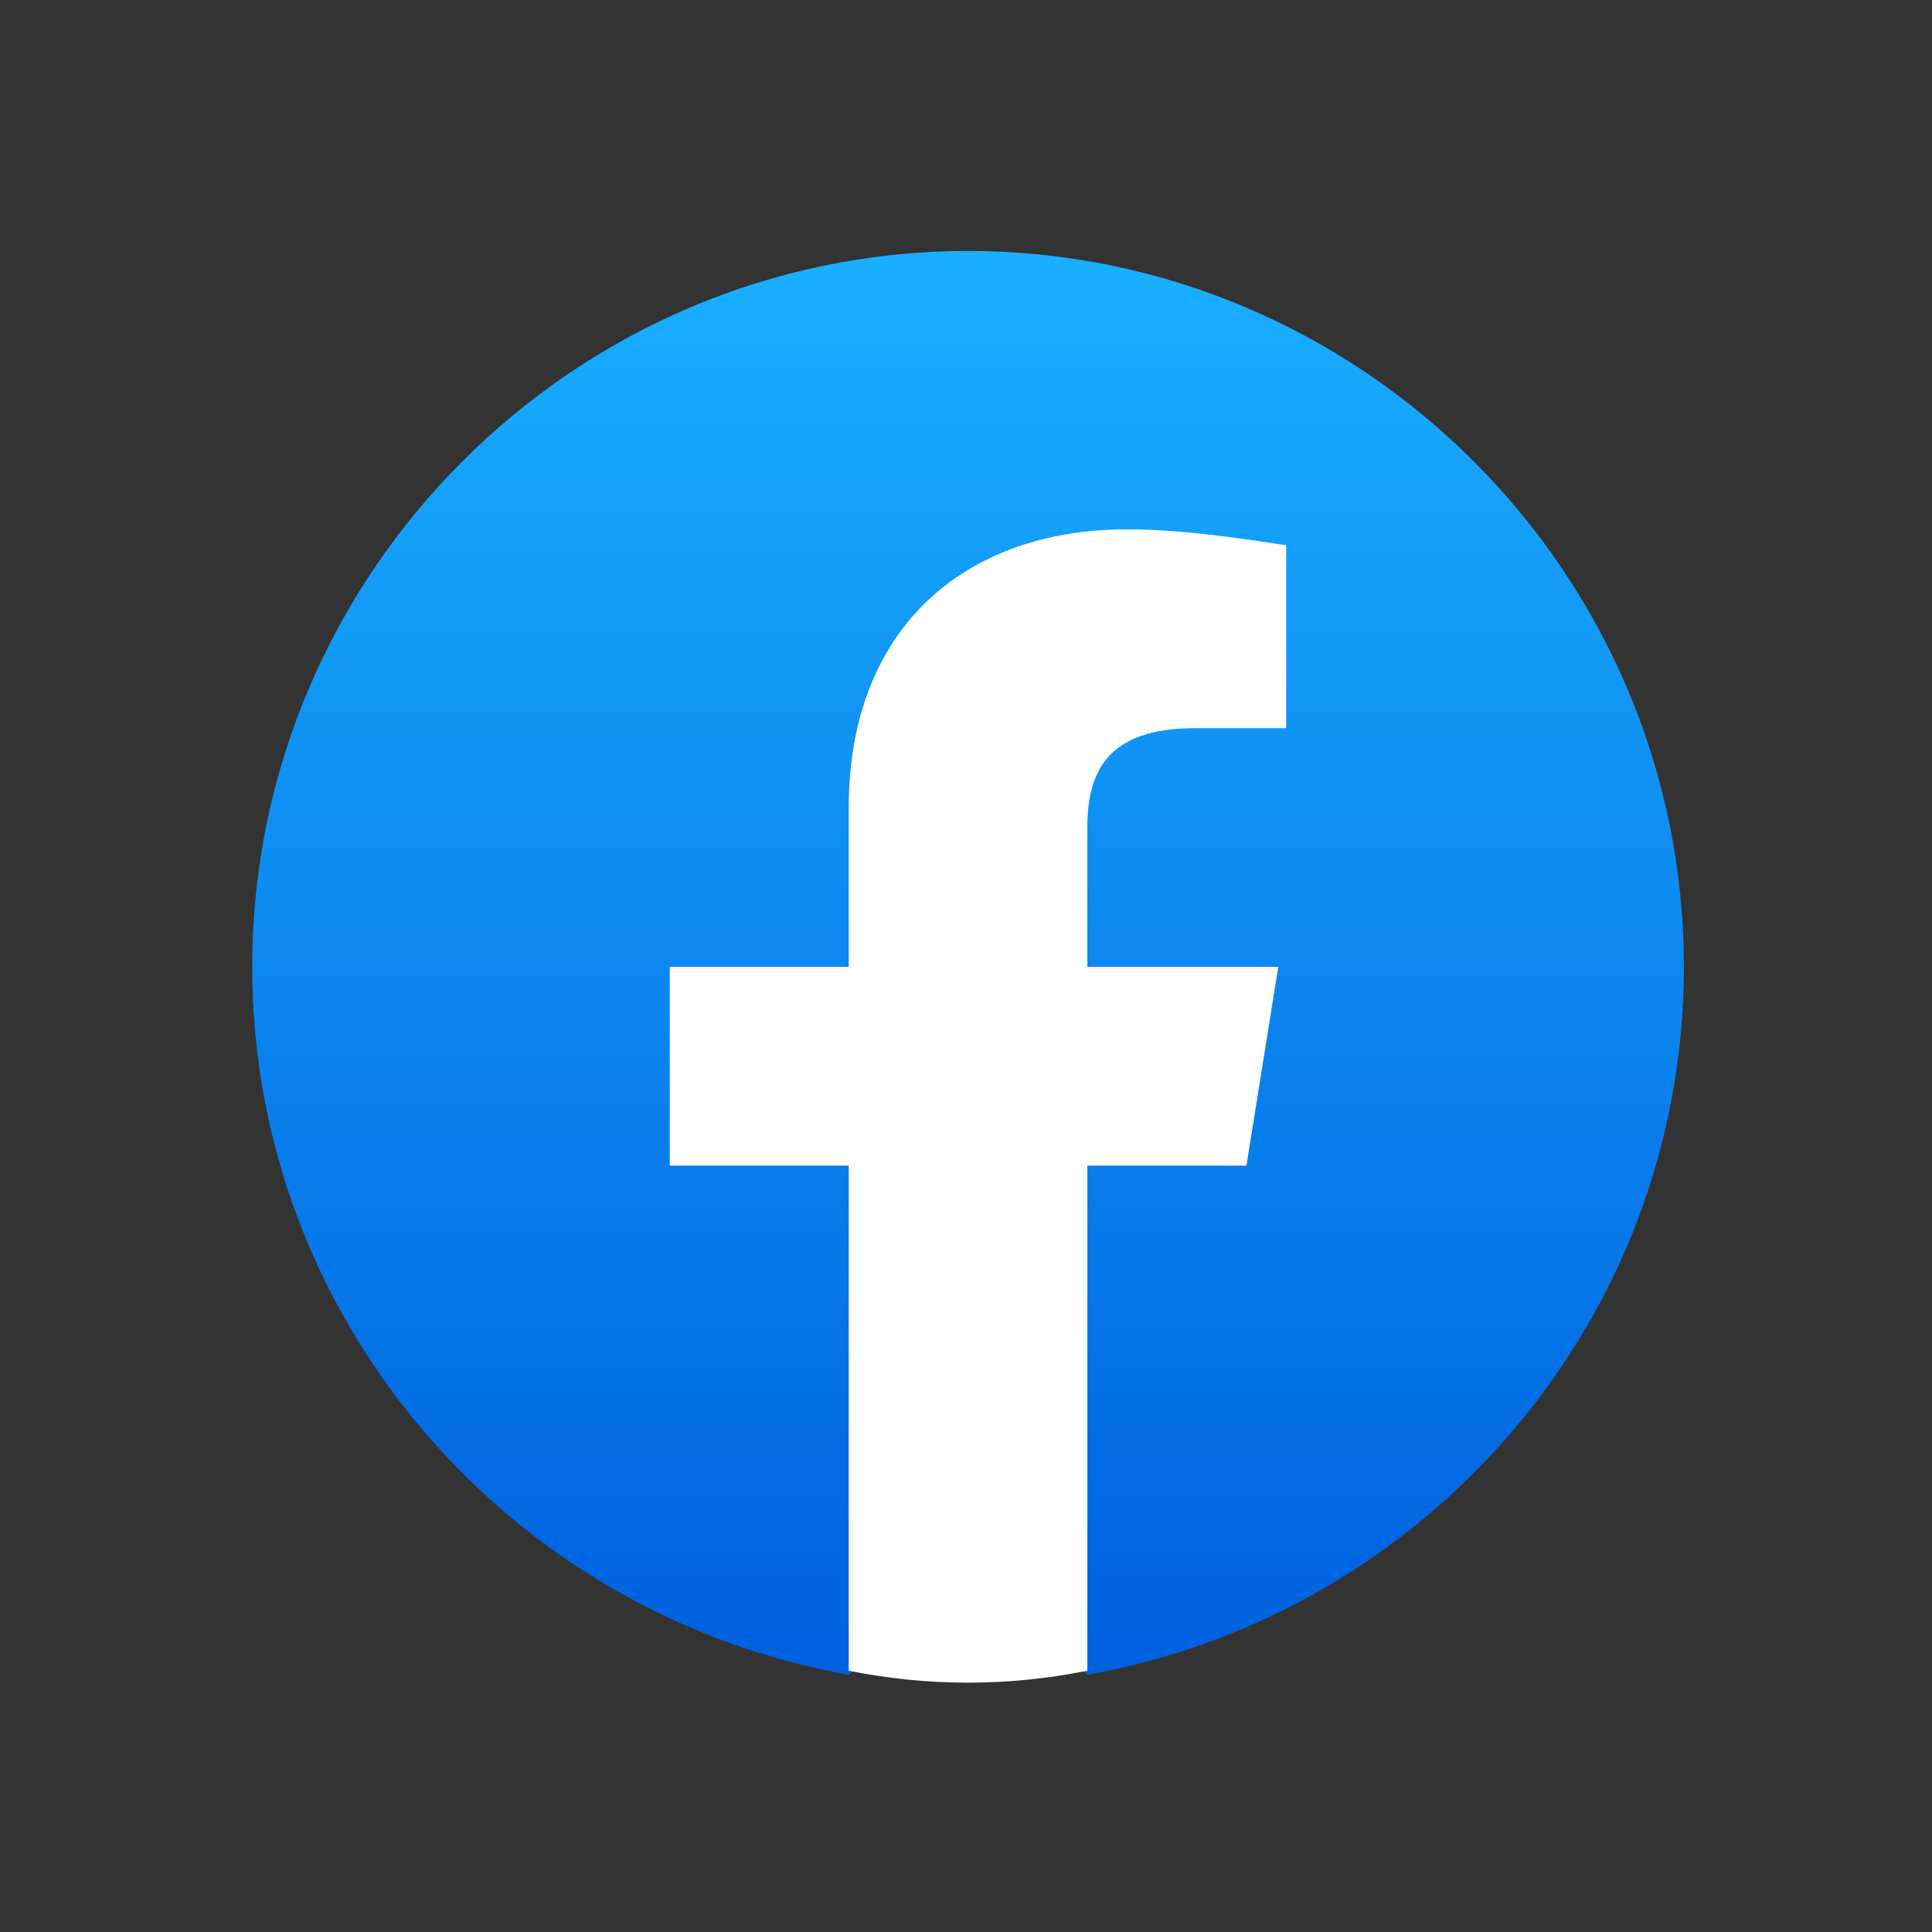 <svg width="106" height="106" viewBox="0 0 106 106" fill="none" xmlns="http://www.w3.org/2000/svg">
    <rect x="0" y="0" width="106" height="106" fill="#333333" stroke="none"/>
    <path
        d="M46.567 91.884C28.02 88.611 13.837 72.464 13.837 53.045C13.837 31.444 31.511 13.77 53.112 13.77C74.714 13.77 92.388 31.444 92.388 53.045C92.388 72.464 78.205 88.611 59.658 91.884L57.476 90.138H48.748L46.567 91.884Z"
        fill="url(#paint0_linear_1_4724)" />
    <path
        d="M68.386 63.954L70.132 53.045H59.658V45.408C59.658 42.353 60.749 39.953 65.549 39.953H70.568V29.916C67.731 29.48 64.677 29.043 61.84 29.043C52.894 29.043 46.566 34.498 46.566 44.317V53.045H36.748V63.954H46.566V91.665C48.748 92.102 50.93 92.32 53.112 92.32C55.294 92.32 57.476 92.102 59.658 91.665V63.954H68.386Z"
        fill="white" />
    <defs>
        <linearGradient id="paint0_linear_1_4724" x1="53.112" y1="89.601" x2="53.112"
            y2="13.77" gradientUnits="userSpaceOnUse">
            <stop stop-color="#0062E0" />
            <stop offset="1" stop-color="#19AFFF" />
        </linearGradient>
    </defs>
</svg>